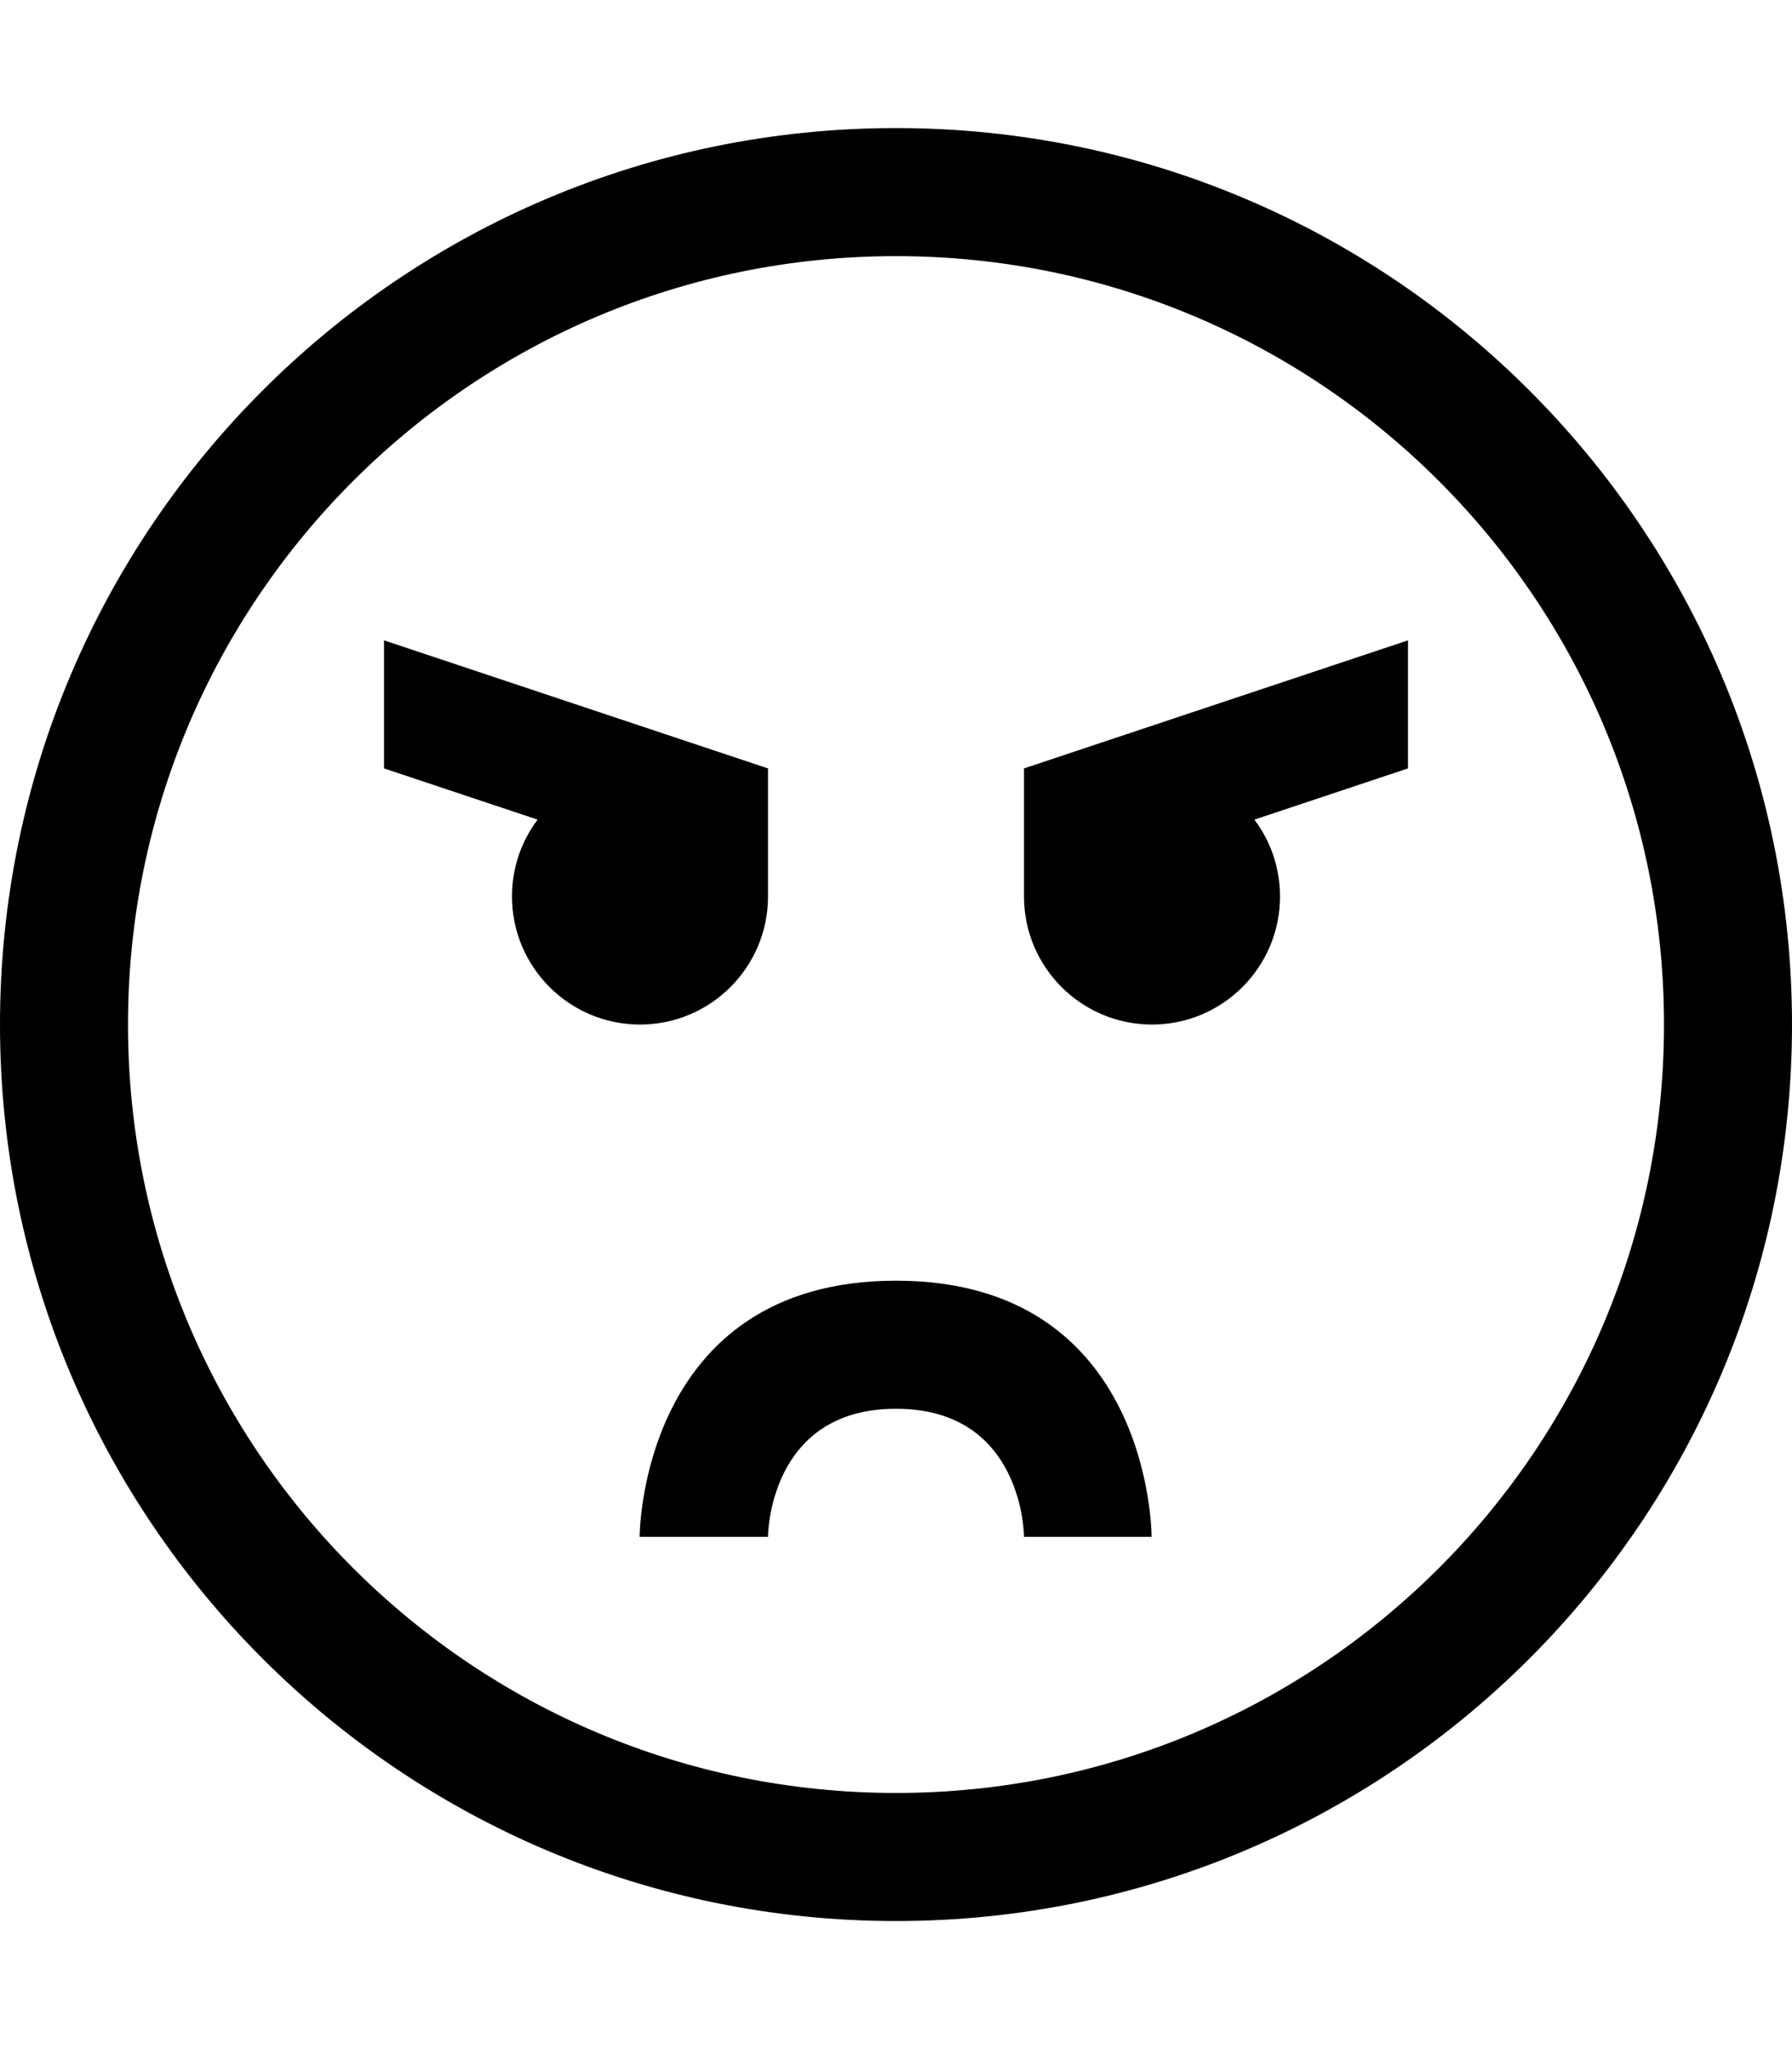 <?xml version="1.0" encoding="UTF-8" standalone="no"?>
<svg width="14px" height="16px" viewBox="0 0 14 16" version="1.1" xmlns="http://www.w3.org/2000/svg" xmlns:xlink="http://www.w3.org/1999/xlink">
    <defs></defs>
    <g id="people" stroke="none" stroke-width="1" fill="none" fill-rule="evenodd">
        <g id="angry" fill="#000000">
            <path d="M7,14 C10.314,14 13,11.314 13,8 C13,4.686 10.314,2 7,2 C3.686,2 1,4.686 1,8 C1,11.314 3.686,14 7,14 Z M7,15 C3.134,15 0,11.866 0,8 C0,4.134 3.134,1 7,1 C10.866,1 14,4.134 14,8 C14,11.866 10.866,15 7,15 Z M7,10 C4.997,10 4.997,12 4.997,12 L6,12 C6,12 6,11 7,11 C8,11 8,12 8,12 L8.997,12 C8.997,12 9.003,10 7,10 Z M9.8,6.4 C9.926,6.567 10,6.775 10,7 C10,7.552 9.552,8 9,8 C8.448,8 8,7.552 8,7 L8,6 L11,5 L11,6 L9.8,6.4 L9.8,6.4 Z M4.2,6.4 C4.074,6.567 4,6.775 4,7 C4,7.552 4.448,8 5,8 C5.552,8 6,7.552 6,7 L6,6 L3,5 L3,6 L4.2,6.4 L4.2,6.4 Z" id="Shape"></path>
        </g>
    </g>
</svg>